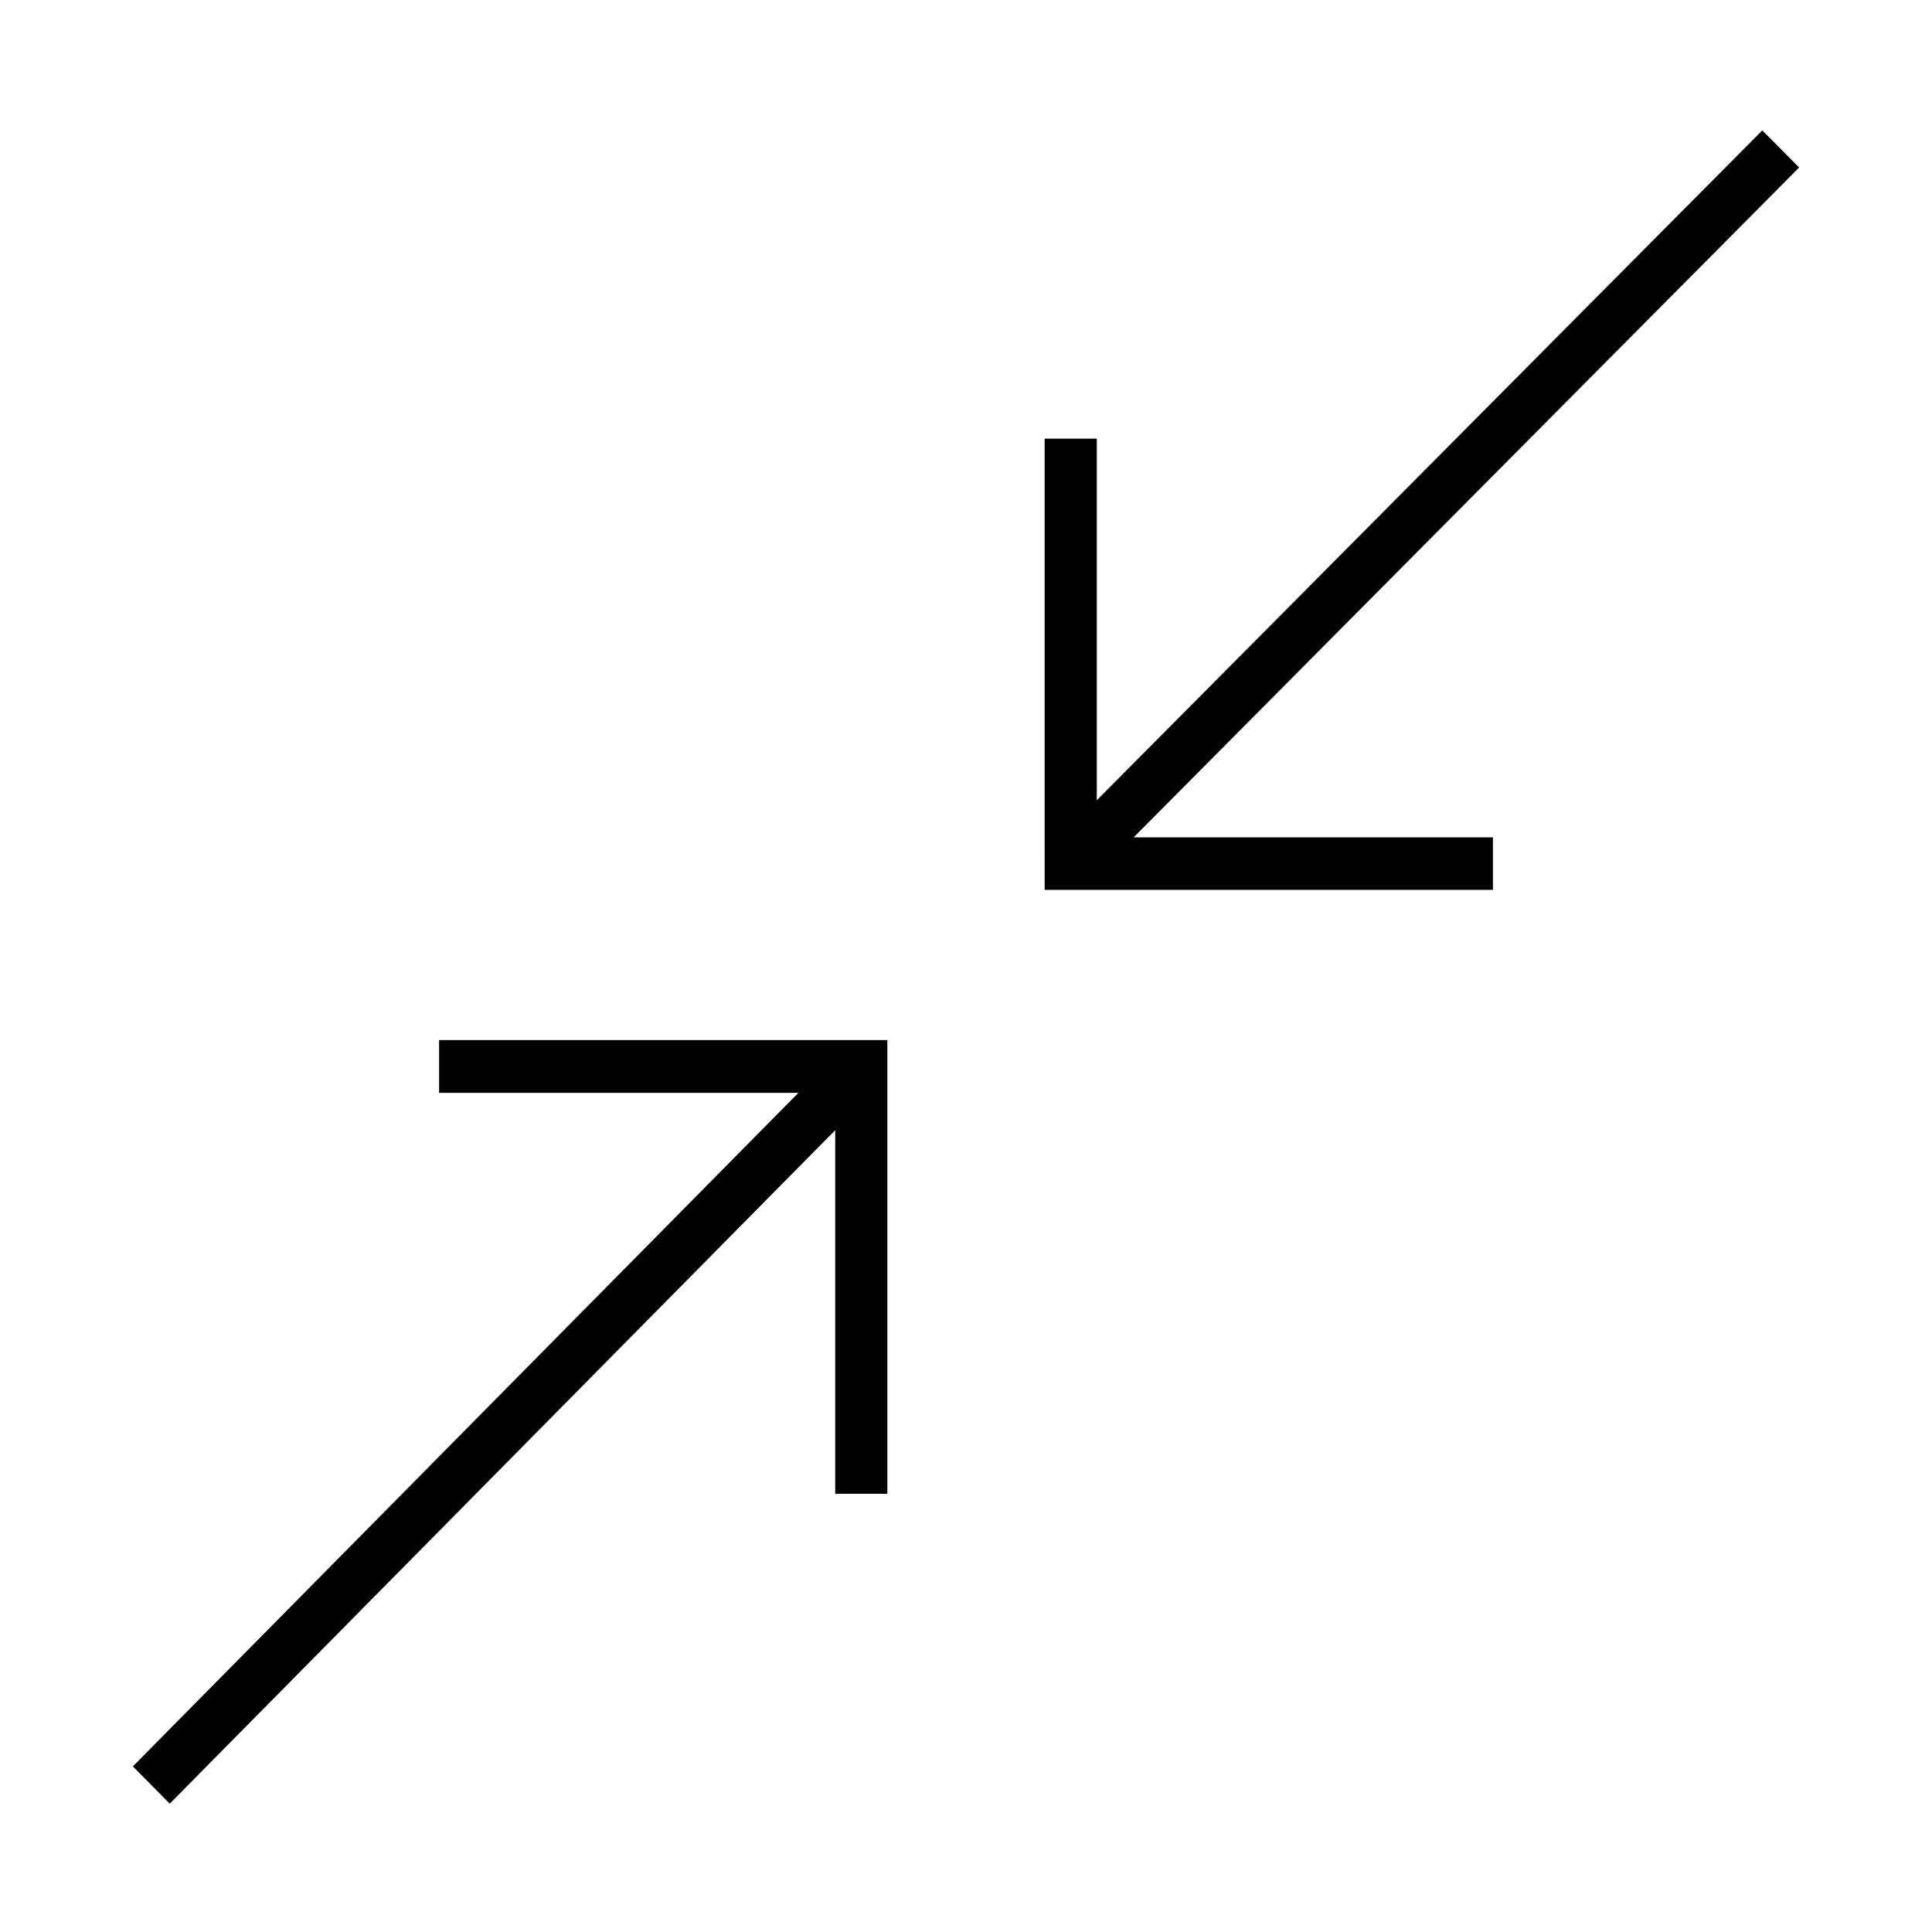 <?xml version="1.0" encoding="UTF-8" standalone="no"?>
<svg
   version="1.1"
   width="640"
   height="640"
   viewBox="0 0 640 640"
   xml:space="preserve"
   id="svg5637"
   sodipodi:docname="restore_gi.svg"
   inkscape:version="1.2.1 (9c6d41e410, 2022-07-14)"
   xmlns:inkscape="http://www.inkscape.org/namespaces/inkscape"
   xmlns:sodipodi="http://sodipodi.sourceforge.net/DTD/sodipodi-0.dtd"
   xmlns="http://www.w3.org/2000/svg"
   xmlns:svg="http://www.w3.org/2000/svg"><sodipodi:namedview
   id="namedview5639"
   pagecolor="#ffffff"
   bordercolor="#000000"
   borderopacity="0.25"
   inkscape:showpageshadow="2"
   inkscape:pageopacity="0.0"
   inkscape:pagecheckerboard="0"
   inkscape:deskcolor="#d1d1d1"
   showgrid="false"
   inkscape:zoom="1.35"
   inkscape:cx="320.37037"
   inkscape:cy="261.11111"
   inkscape:window-width="1920"
   inkscape:window-height="991"
   inkscape:window-x="-9"
   inkscape:window-y="-9"
   inkscape:window-maximized="1"
   inkscape:current-layer="svg5637" />
<desc
   id="desc5627">Created with Fabric.js 4.6.0</desc>
<defs
   id="defs5629">
</defs>
<g
   transform="matrix(-0.913,0,0,-0.919,471.02,168.98)"
   id="Az-iVH6VvqFtF7Enm_pdD">
<path
   style="opacity:1;fill:#000000;fill-rule:nonzero;stroke:#a1db90;stroke-width:0;stroke-linecap:butt;stroke-linejoin:miter;stroke-miterlimit:4;stroke-dasharray:none;stroke-dashoffset:0"
   vector-effect="non-scaling-stroke"
   transform="translate(-136.88,-136.88)"
   d="M 273.752,13.373 V 0 H 111.104 V 18.913 H 241.467 L 0,260.379 13.373,273.752 254.84,32.286 v 130.362 h 18.913 V 13.373 l 10e-6,-1e-5 z"
   stroke-linecap="round"
   id="path5631" />
</g>
<g
   transform="matrix(0.913,0,0,0.924,168.98,471.02)"
   id="b2-SuDlNF4iaNUWIKvisq">
<path
   style="opacity:1;fill:#000000;fill-rule:nonzero;stroke:#a1db90;stroke-width:0;stroke-linecap:butt;stroke-linejoin:miter;stroke-miterlimit:4;stroke-dasharray:none;stroke-dashoffset:0"
   vector-effect="non-scaling-stroke"
   d="m 136.876,-123.503 v -13.373 H -25.772 v 18.913 h 130.362 l -241.467,241.467 13.373,13.373 241.467,-241.467 V 25.772 h 18.913 v -149.275 l 10e-6,-1e-5 z"
   stroke-linecap="round"
   id="path5634" />
</g>
</svg>
